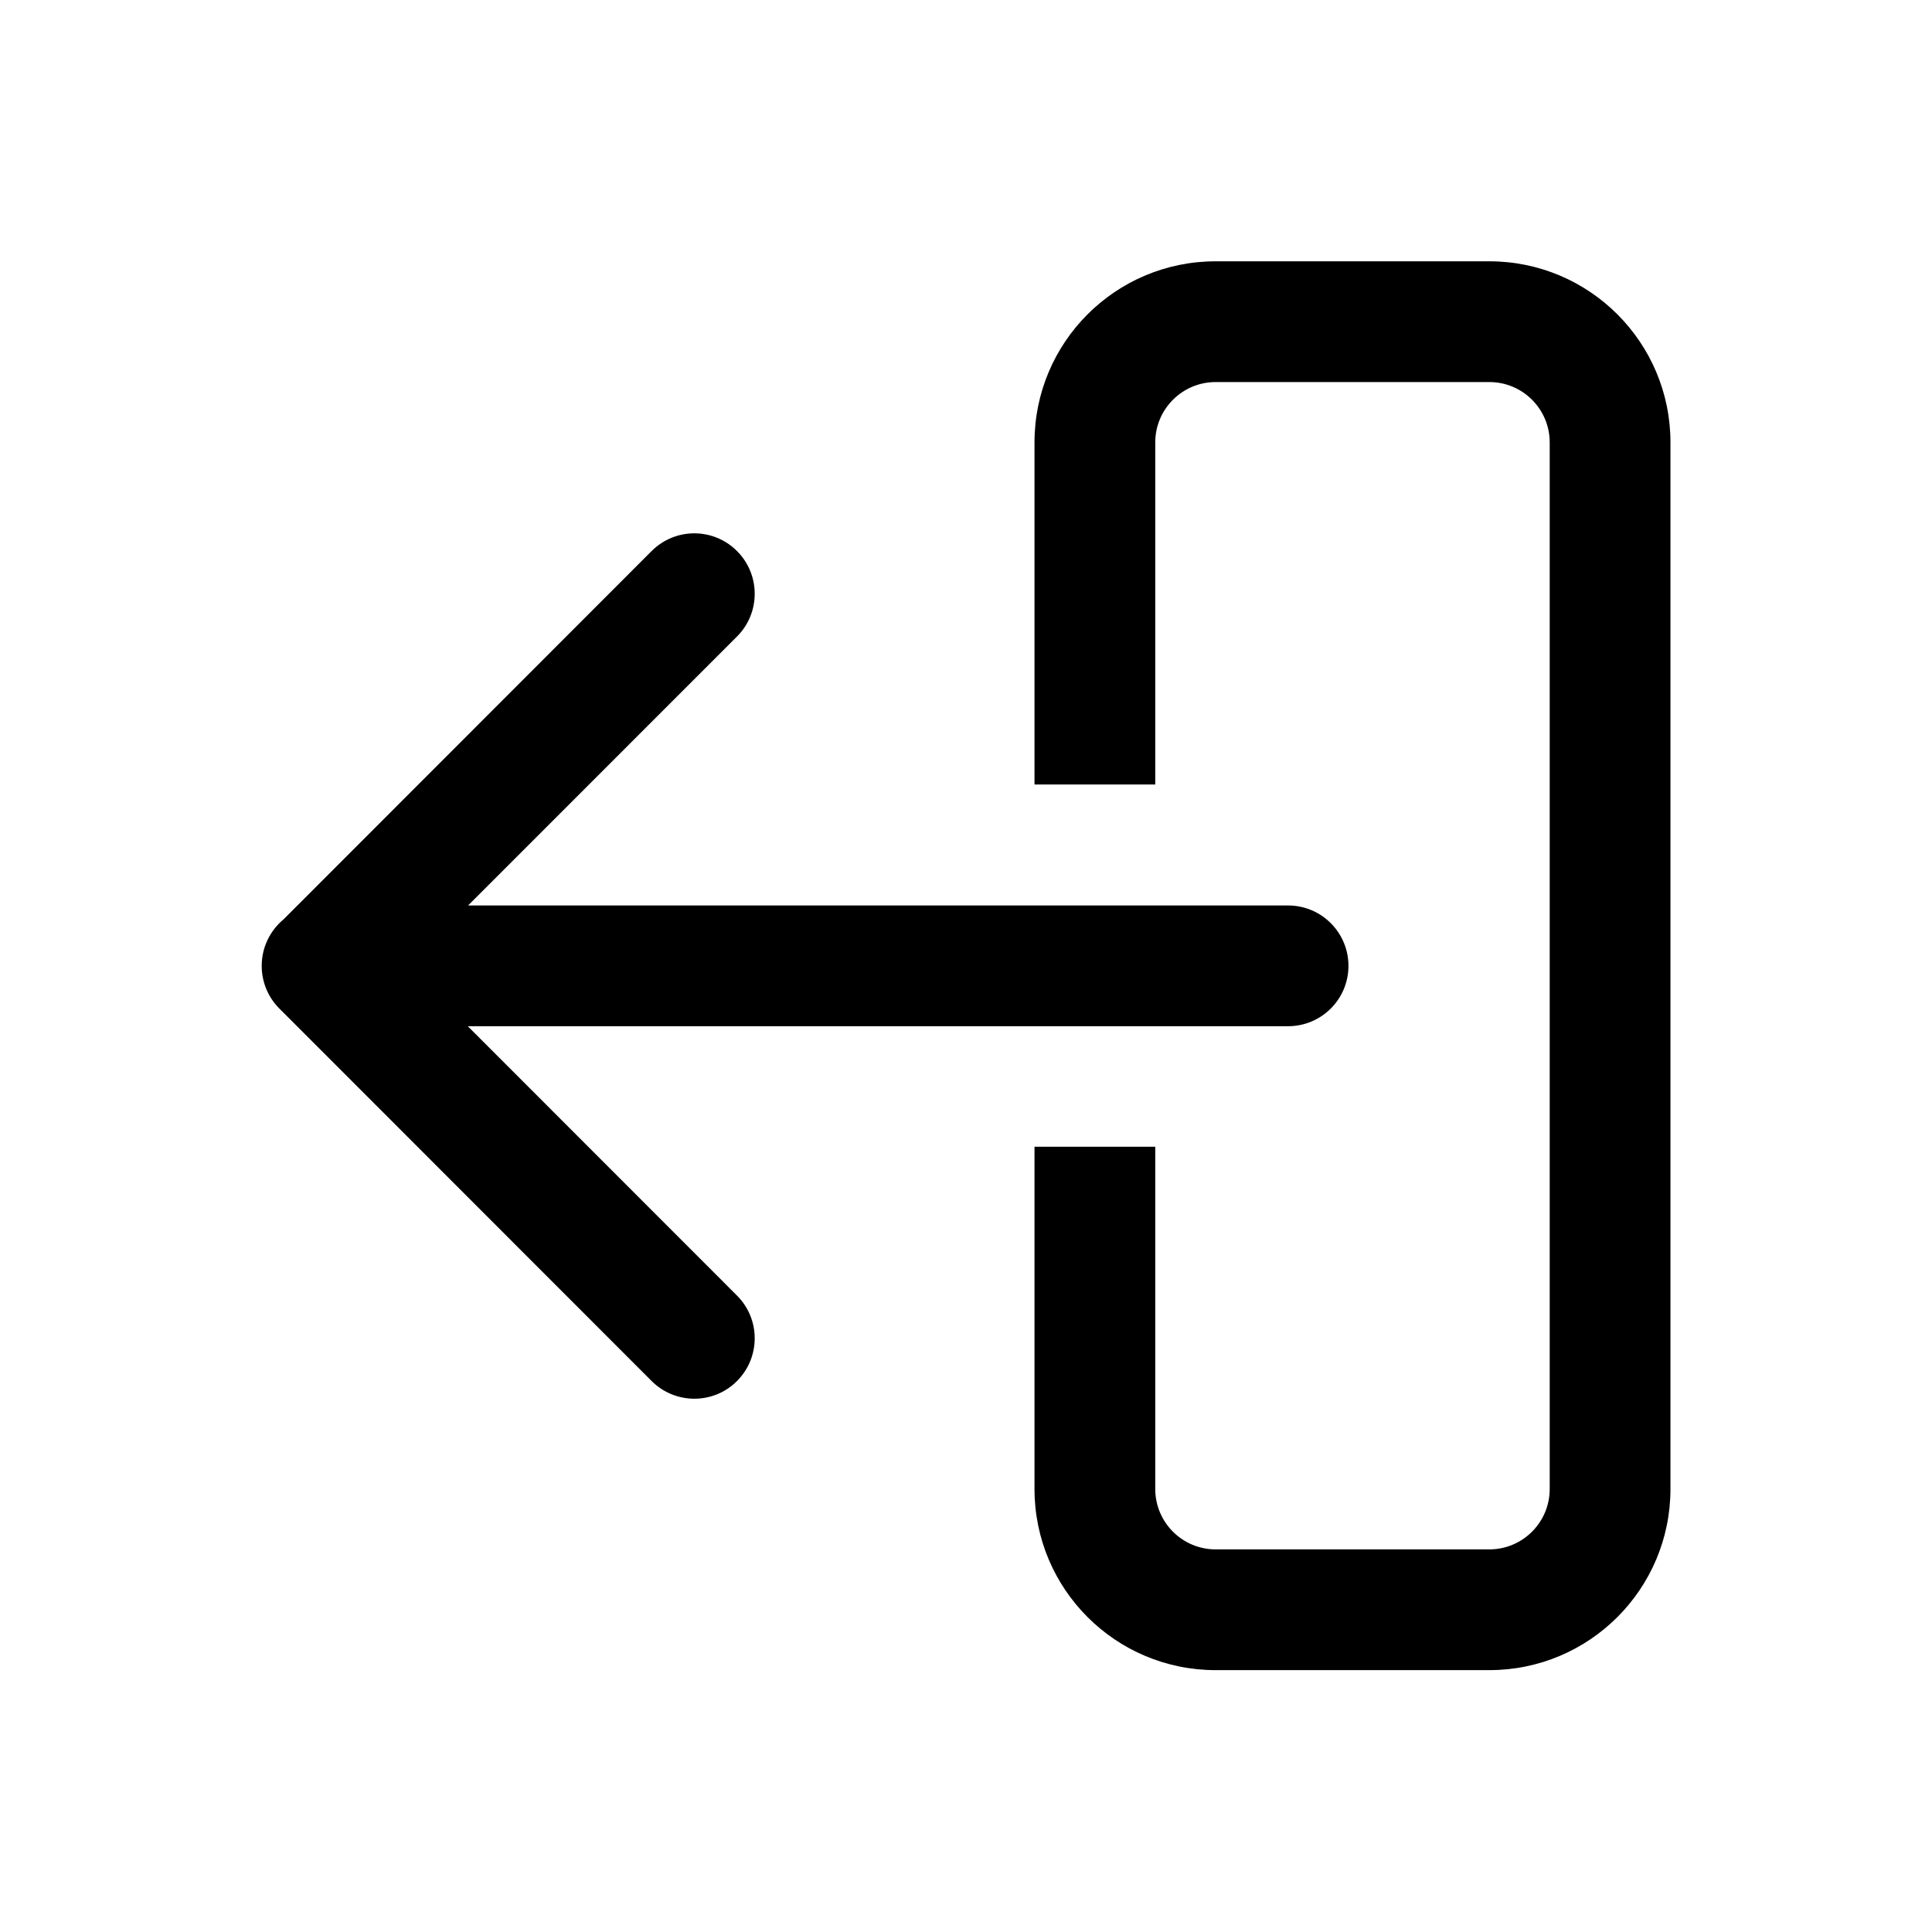 <svg width="24" height="24" viewBox="0 0 24 24" fill="none" xmlns="http://www.w3.org/2000/svg">
<path fillRule="evenodd" clipRule="evenodd" d="M15.101 19.247C14.687 19.247 14.351 18.911 14.351 18.497L14.351 14.245H12.851V18.497C12.851 19.74 13.858 20.747 15.101 20.747H18.501C19.743 20.747 20.751 19.74 20.751 18.497L20.751 5.496C20.751 4.253 19.743 3.246 18.501 3.246H15.101C13.858 3.246 12.851 4.253 12.851 5.496V9.745L14.351 9.745V5.496C14.351 5.082 14.687 4.746 15.101 4.746L18.501 4.746C18.915 4.746 19.251 5.082 19.251 5.496L19.251 18.497C19.251 18.911 18.915 19.247 18.501 19.247H15.101ZM3.251 11.998C3.251 12.214 3.342 12.409 3.488 12.546L8.095 17.156C8.388 17.448 8.863 17.449 9.155 17.156C9.448 16.863 9.449 16.388 9.156 16.095L5.811 12.748L16.001 12.748C16.415 12.748 16.751 12.413 16.751 11.998C16.751 11.584 16.415 11.248 16.001 11.248L5.815 11.248L9.156 7.906C9.449 7.613 9.448 7.138 9.155 6.845C8.862 6.552 8.388 6.552 8.095 6.845L3.523 11.42C3.357 11.558 3.251 11.766 3.251 11.998Z" fill="currentColor"/>
</svg>
